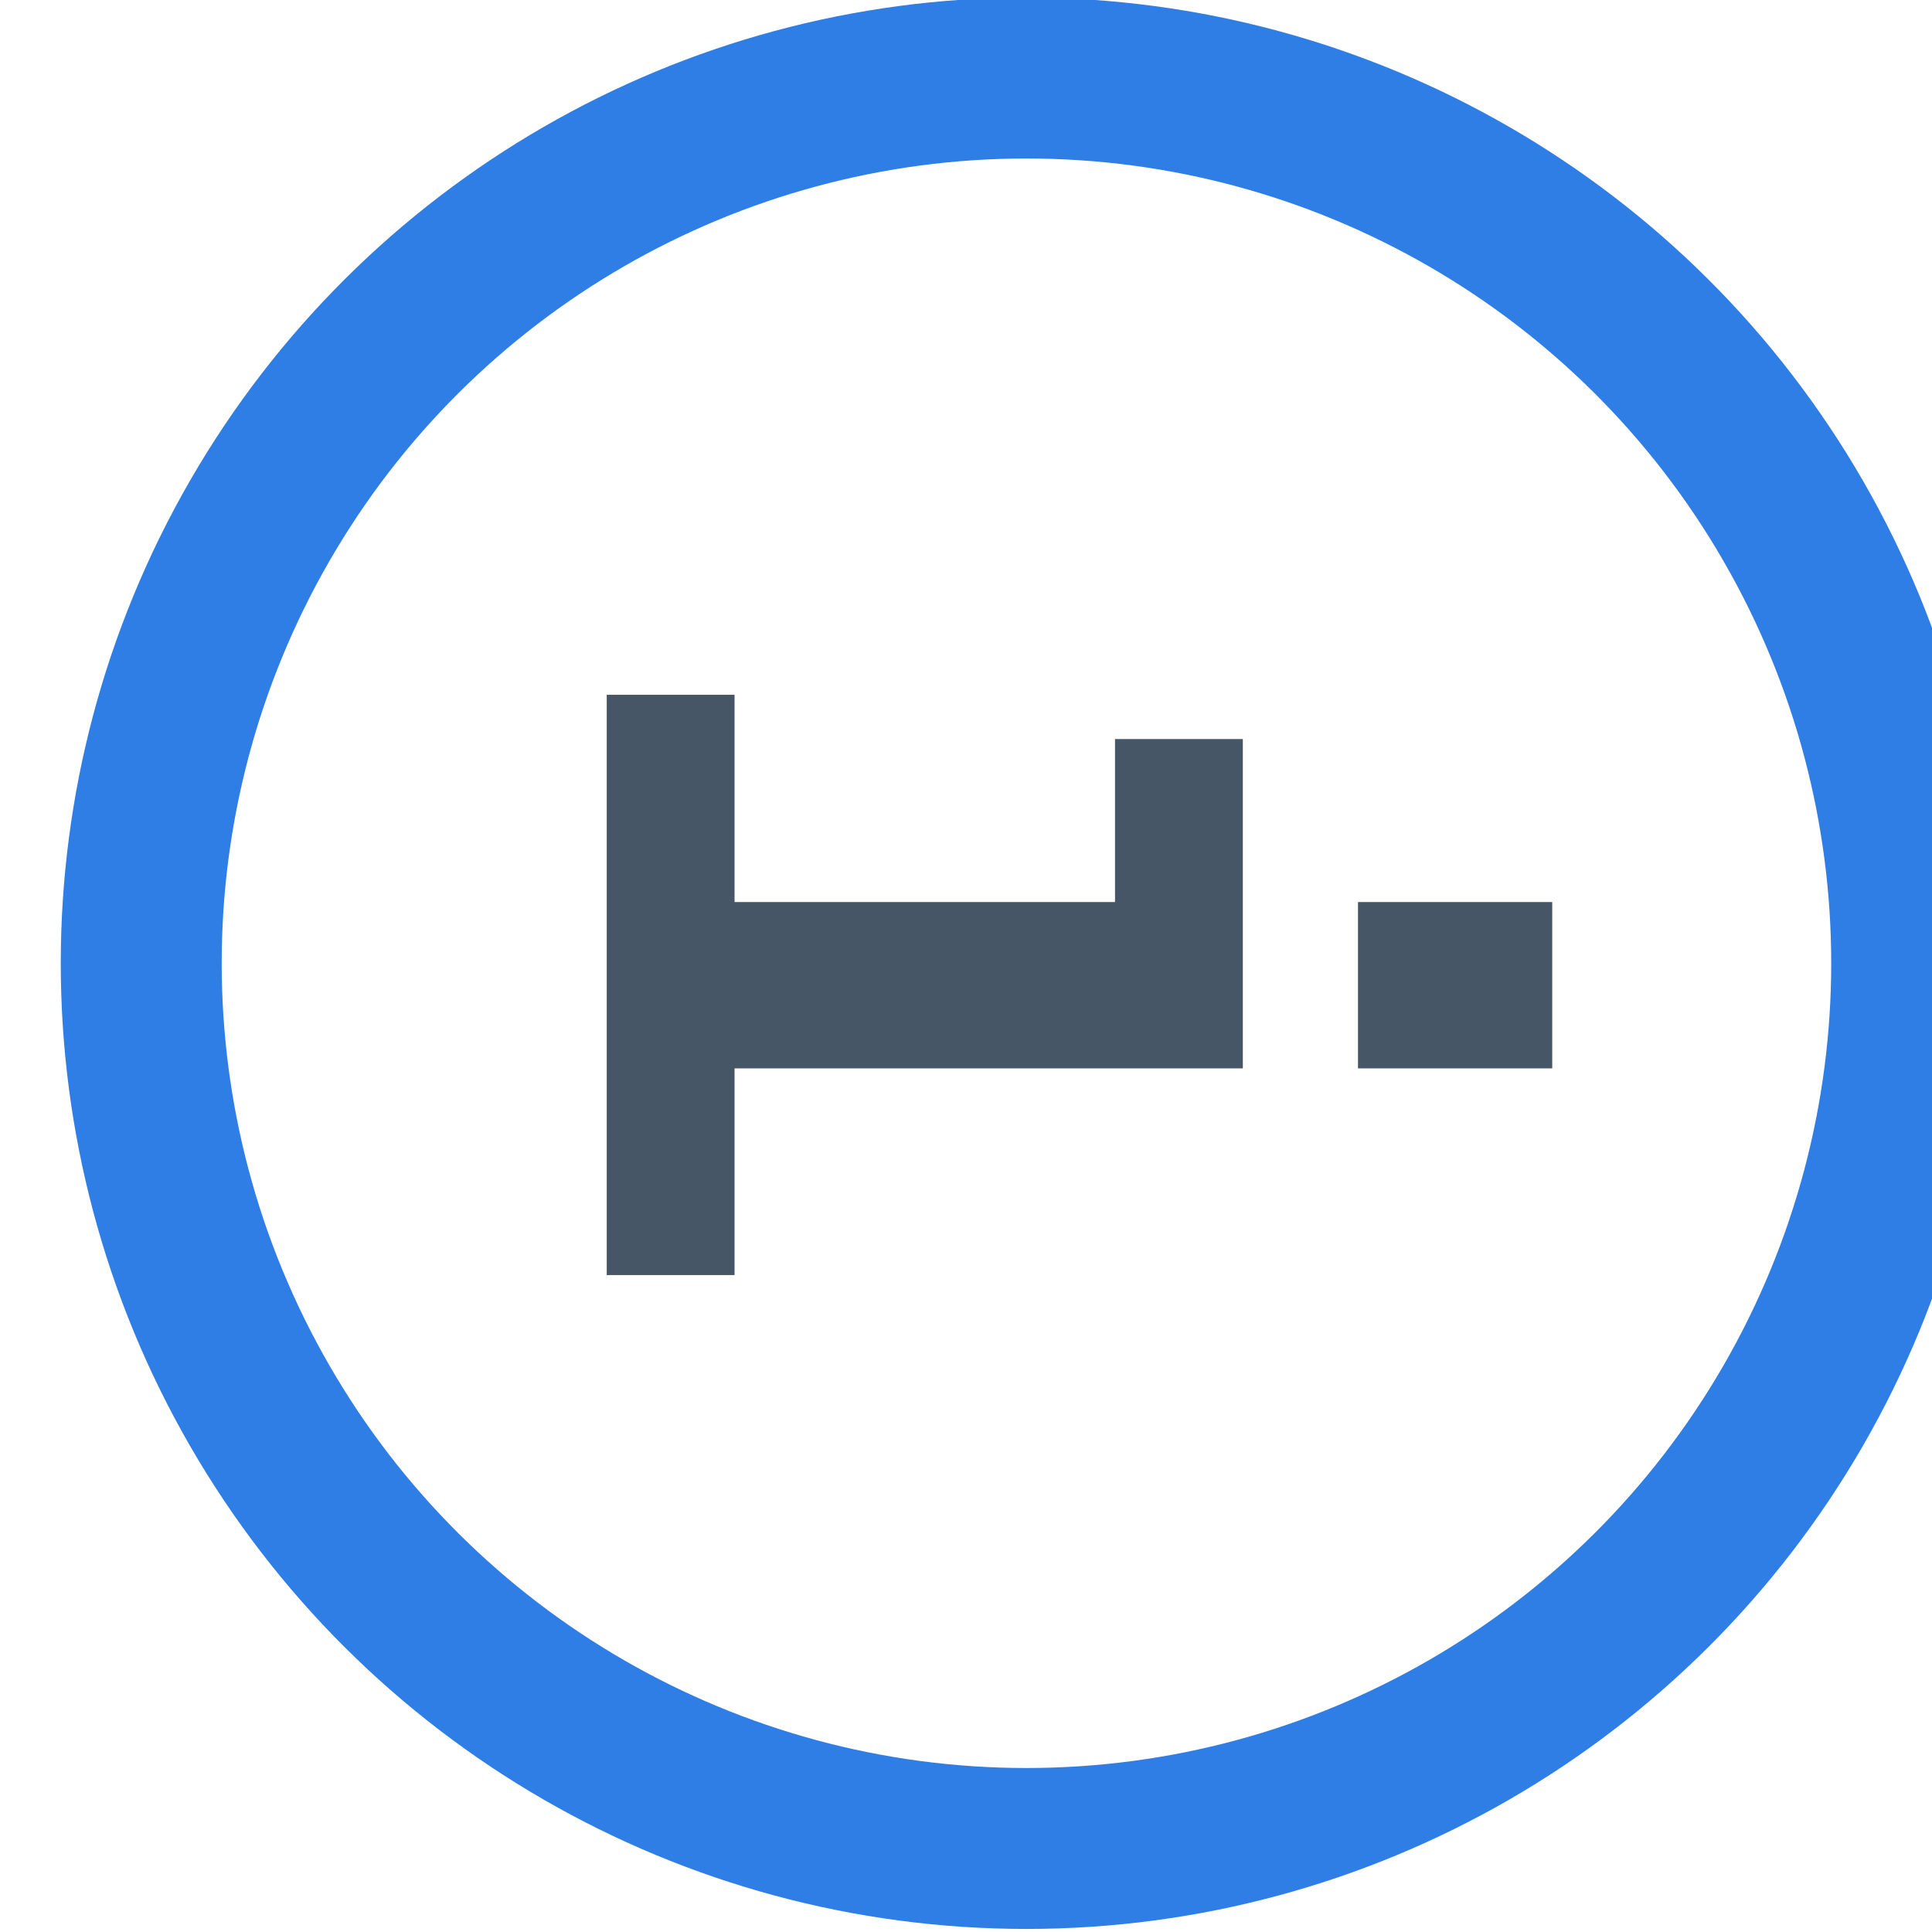<?xml version="1.0" encoding="UTF-8" standalone="no"?>
<!-- Created with Inkscape (http://www.inkscape.org/) -->

<svg
   width="48"
   height="48"
   viewBox="0 0 12.7 12.7"
   version="1.1"
   id="svg1"
   inkscape:version="1.3.2 (1:1.3.2+202311252150+091e20ef0f)"
   sodipodi:docname="about.svg"
   xmlns:inkscape="http://www.inkscape.org/namespaces/inkscape"
   xmlns:sodipodi="http://sodipodi.sourceforge.net/DTD/sodipodi-0.dtd"
   xmlns="http://www.w3.org/2000/svg"
   xmlns:svg="http://www.w3.org/2000/svg">
  <sodipodi:namedview
     id="namedview1"
     pagecolor="#ffffff"
     bordercolor="#000000"
     borderopacity="0.25"
     inkscape:showpageshadow="2"
     inkscape:pageopacity="0.0"
     inkscape:pagecheckerboard="0"
     inkscape:deskcolor="#d1d1d1"
     inkscape:document-units="mm"
     inkscape:zoom="4.2028808"
     inkscape:cx="8.8034855"
     inkscape:cy="25.934592"
     inkscape:window-width="1850"
     inkscape:window-height="1016"
     inkscape:window-x="0"
     inkscape:window-y="0"
     inkscape:window-maximized="1"
     inkscape:current-layer="layer1" />
  <defs
     id="defs1" />
  <g
     inkscape:label="Layer 1"
     inkscape:groupmode="layer"
     id="layer1">
    <g
       id="g154"
       transform="matrix(0,0.375,-0.375,0,49.395,-6.873)" />
    <g
       id="g121"
       transform="matrix(0,0.375,0.375,0,-36.696,-6.882)" />
    <g
       id="g106"
       transform="matrix(0,-0.375,0.375,0,-36.696,19.582)" />
    <g
       id="g100"
       transform="matrix(0,0.375,0.375,0,-36.696,-6.882)" />
    <g
       id="g132"
       transform="matrix(0,0.375,0.375,0,-36.696,-6.882)" />
    <g
       id="g111"
       transform="matrix(0,0.375,0.375,0,-36.696,-6.882)" />
    <g
       id="g172"
       transform="matrix(0,1.223,-1.223,0,1177.924,-47.562)"
       style="stroke-width:0.817">
      <circle
         style="fill:none;fill-opacity:1;stroke:#2e7ee6;stroke-width:0.865;stroke-linecap:butt;stroke-linejoin:round;stroke-dasharray:none;stroke-dashoffset:0;stroke-opacity:1;paint-order:stroke fill markers"
         id="circle112"
         cx="44.067"
         cy="957.626"
         r="4.758" />
      <path
         style="font-weight:bold;font-size:10.878px;font-family:Monospace;-inkscape-font-specification:Monospace;fill:#475666;fill-opacity:1;stroke-width:0.603;stroke-linejoin:round;paint-order:stroke fill markers"
         d="m 42.862,956.463 h 1.77 v 2.732 h 1.111 v 0.687 h -3.119 v -0.687 h 1.114 v -2.045 h -0.876 z m 0.876,-1.663 h 0.894 v 1.044 h -0.894 z"
         id="path113"
         aria-label="i" />
    </g>
  </g>
</svg>

